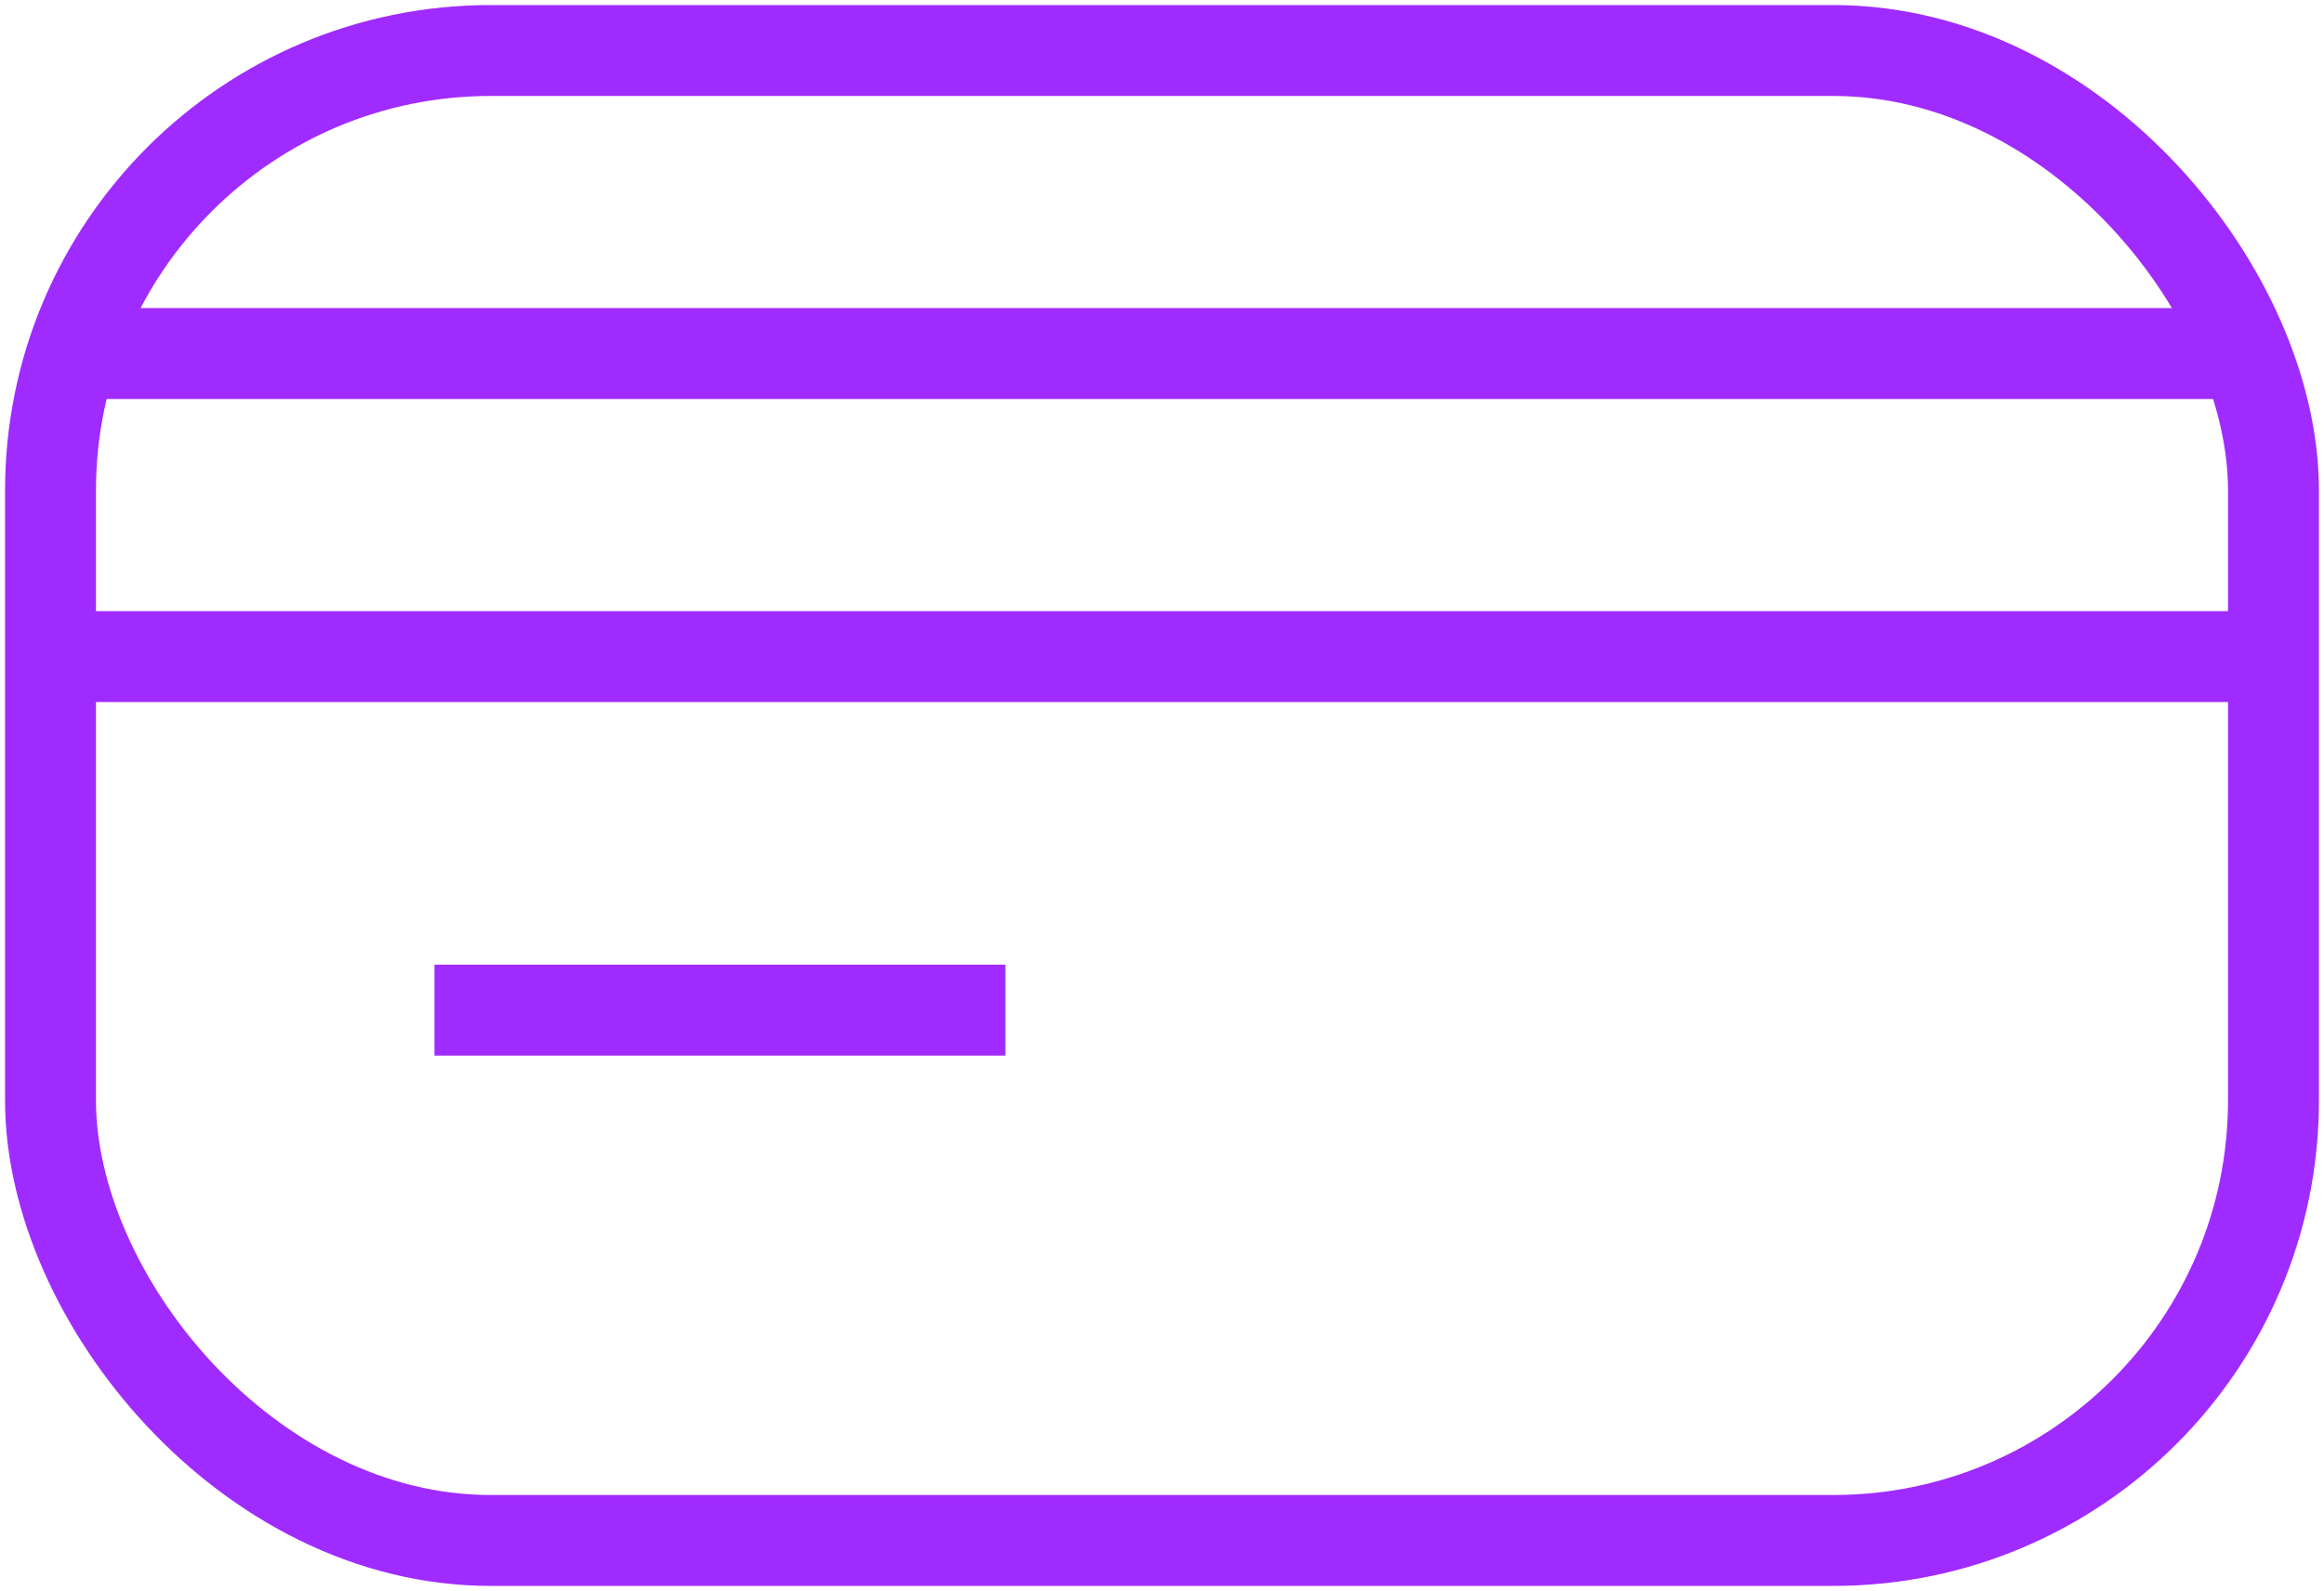<svg xmlns="http://www.w3.org/2000/svg" width="92" height="63" viewBox="0 0 92 63">
    <g fill="none" fill-rule="evenodd" stroke="#A02BFF" stroke-width="3.6" transform="translate(2 2)">
        <rect width="88" height="59" rx="17.424"/>
        <path stroke-linecap="square" d="M85 24H2M36 38H17M85 12H2"/>
    </g>
</svg>
